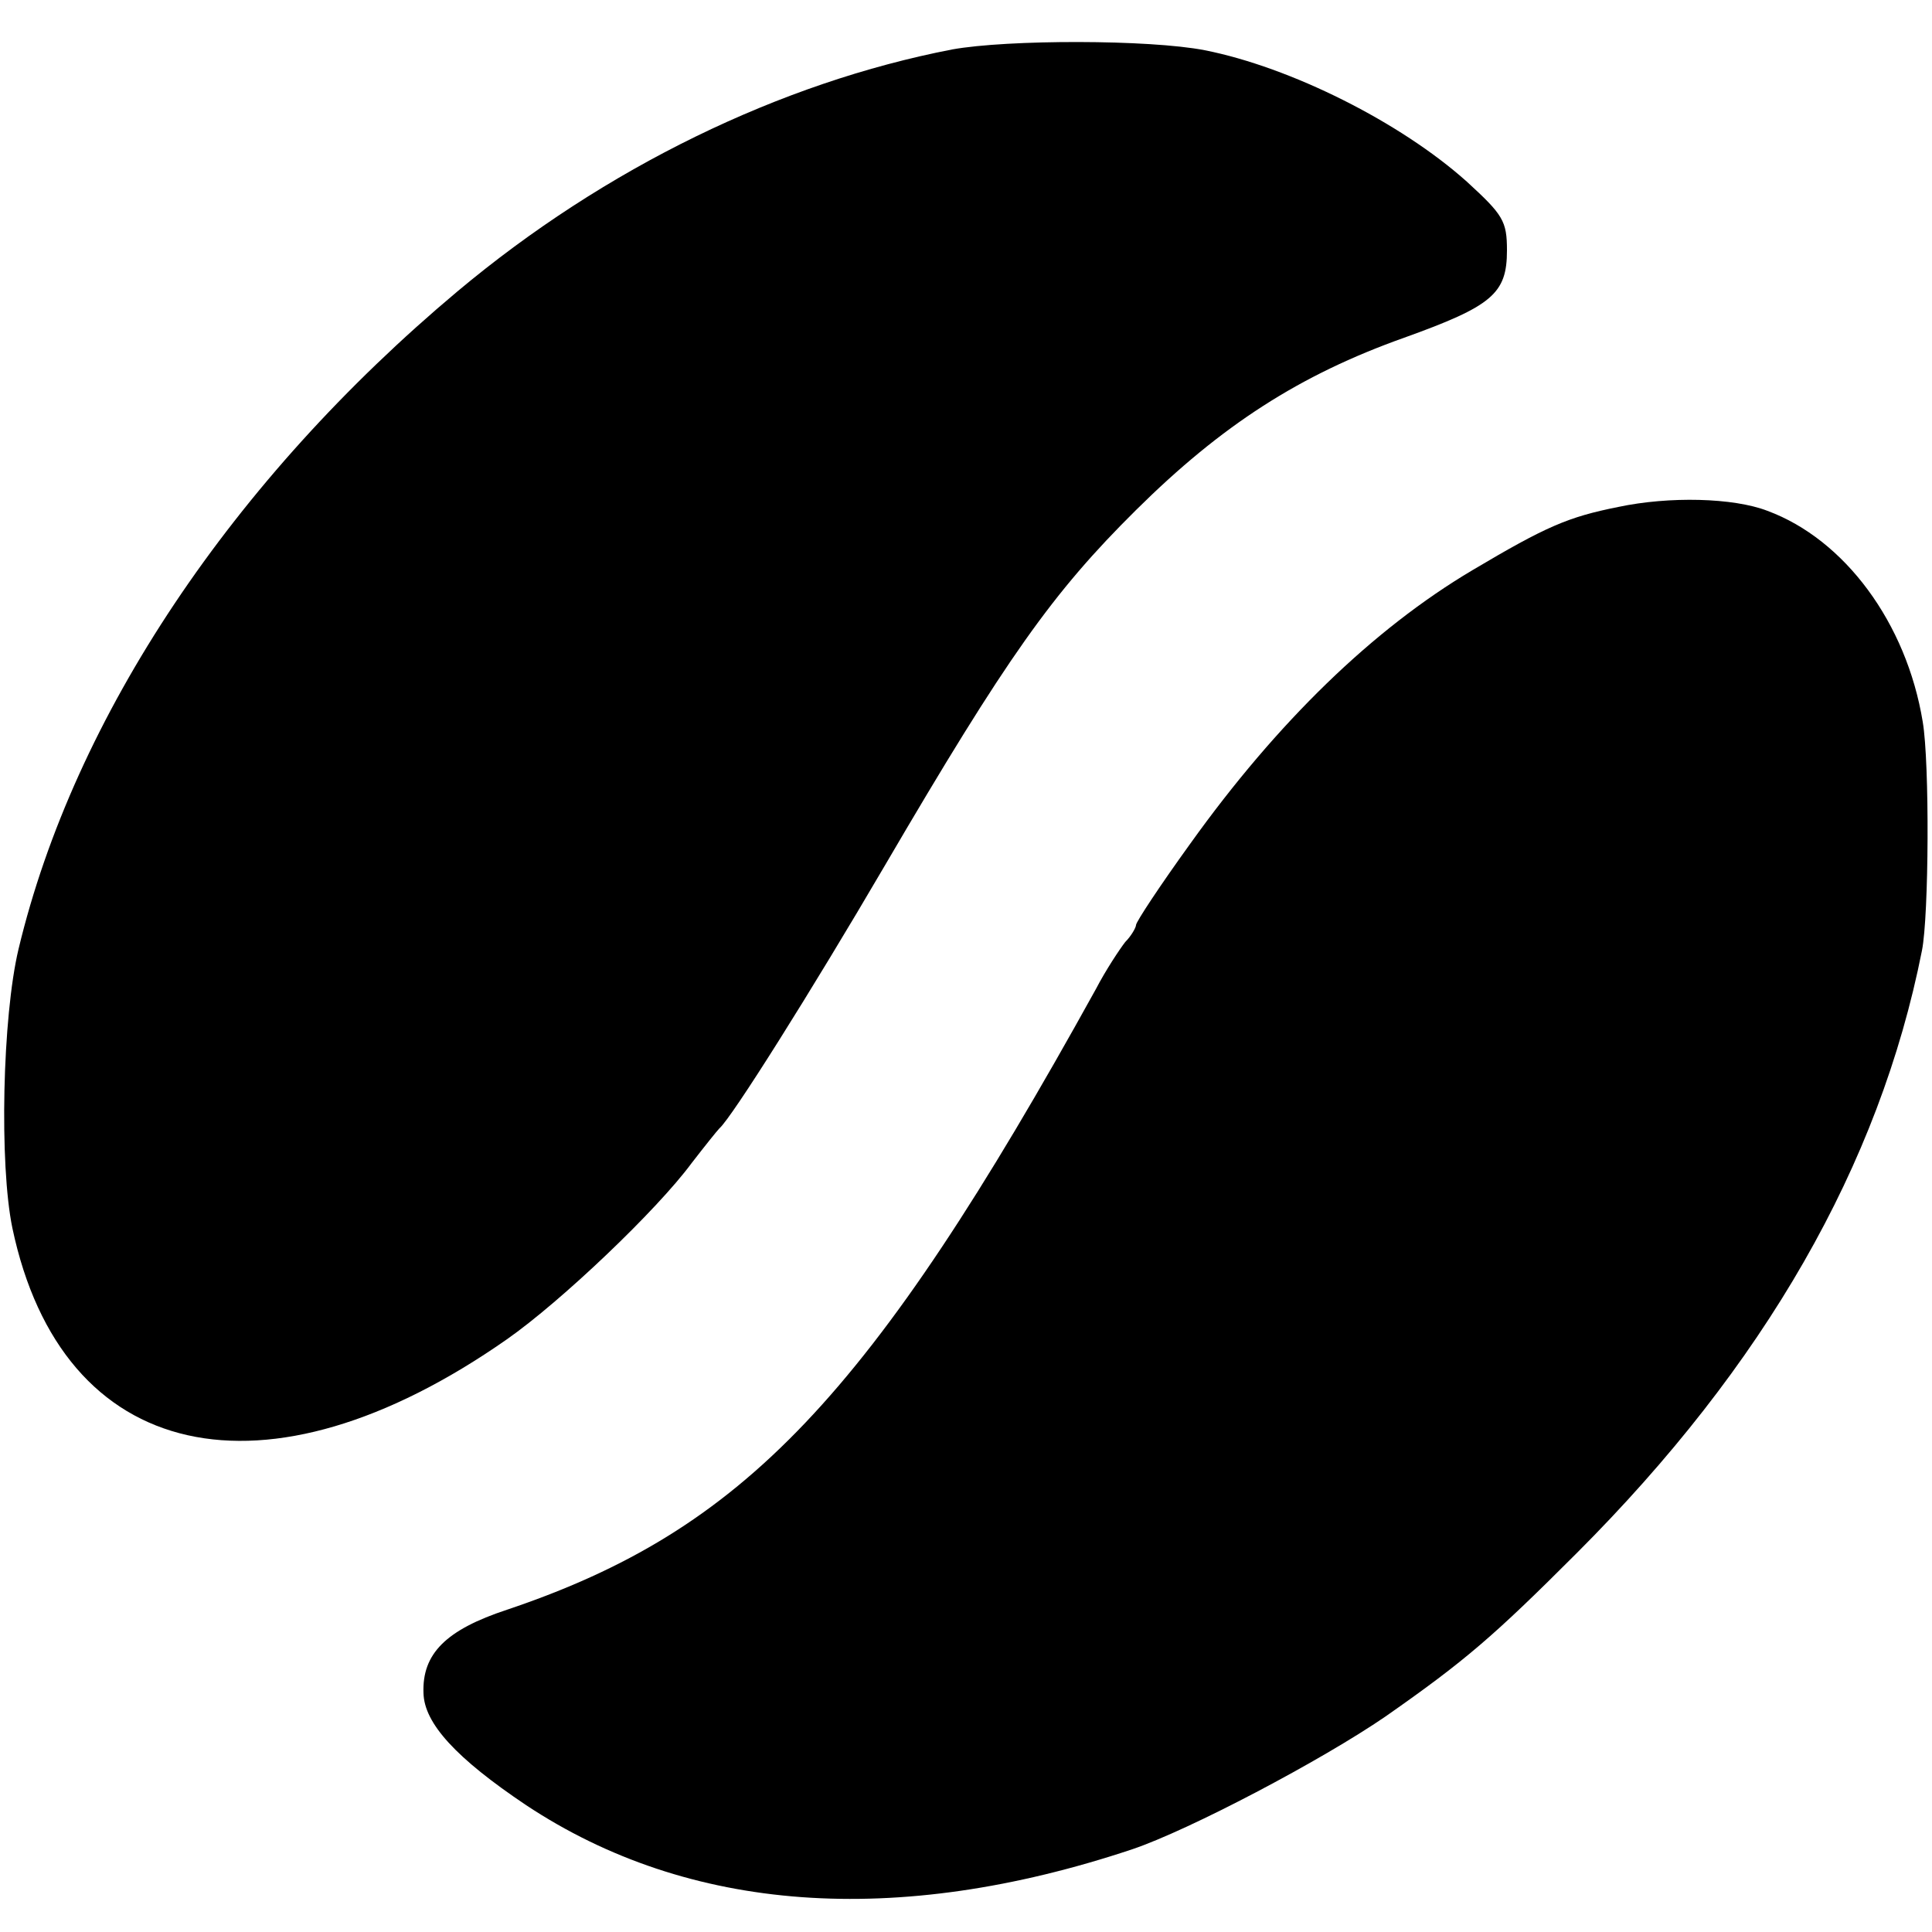 <svg height="250pt" preserveAspectRatio="xMidYMid meet" viewBox="0 0 250 250" width="250pt" xmlns="http://www.w3.org/2000/svg"><g transform="matrix(.1 0 0 -.1 0 250)"><path d="m1232 2436c-222-43-449-153-640-313-291-244-496-550-568-851-21-88-25-279-8-361 64-304 327-363 640-144 70 49 194 167 239 228 17 22 33 42 36 45 16 14 118 176 214 340 158 270 217 353 325 460 111 110 212 175 347 223 114 41 133 57 133 113 0 38-5 46-52 89-86 77-228 148-339 170-72 14-255 14-327 1z"/><path d="m2094 1844c-65-13-93-25-189-82-128-76-252-196-365-354-39-54-70-101-70-105 0-3-6-14-14-22-7-9-25-36-38-61-292-528-456-700-762-803-79-26-110-57-108-108 1-39 42-84 133-145 210-139 478-159 784-57 74 25 245 115 328 172 103 72 140 104 247 211 243 243 392 502 447 780 9 45 10 243 1 296-21 128-101 236-201 273-44 17-127 19-193 5z"/></g></svg>